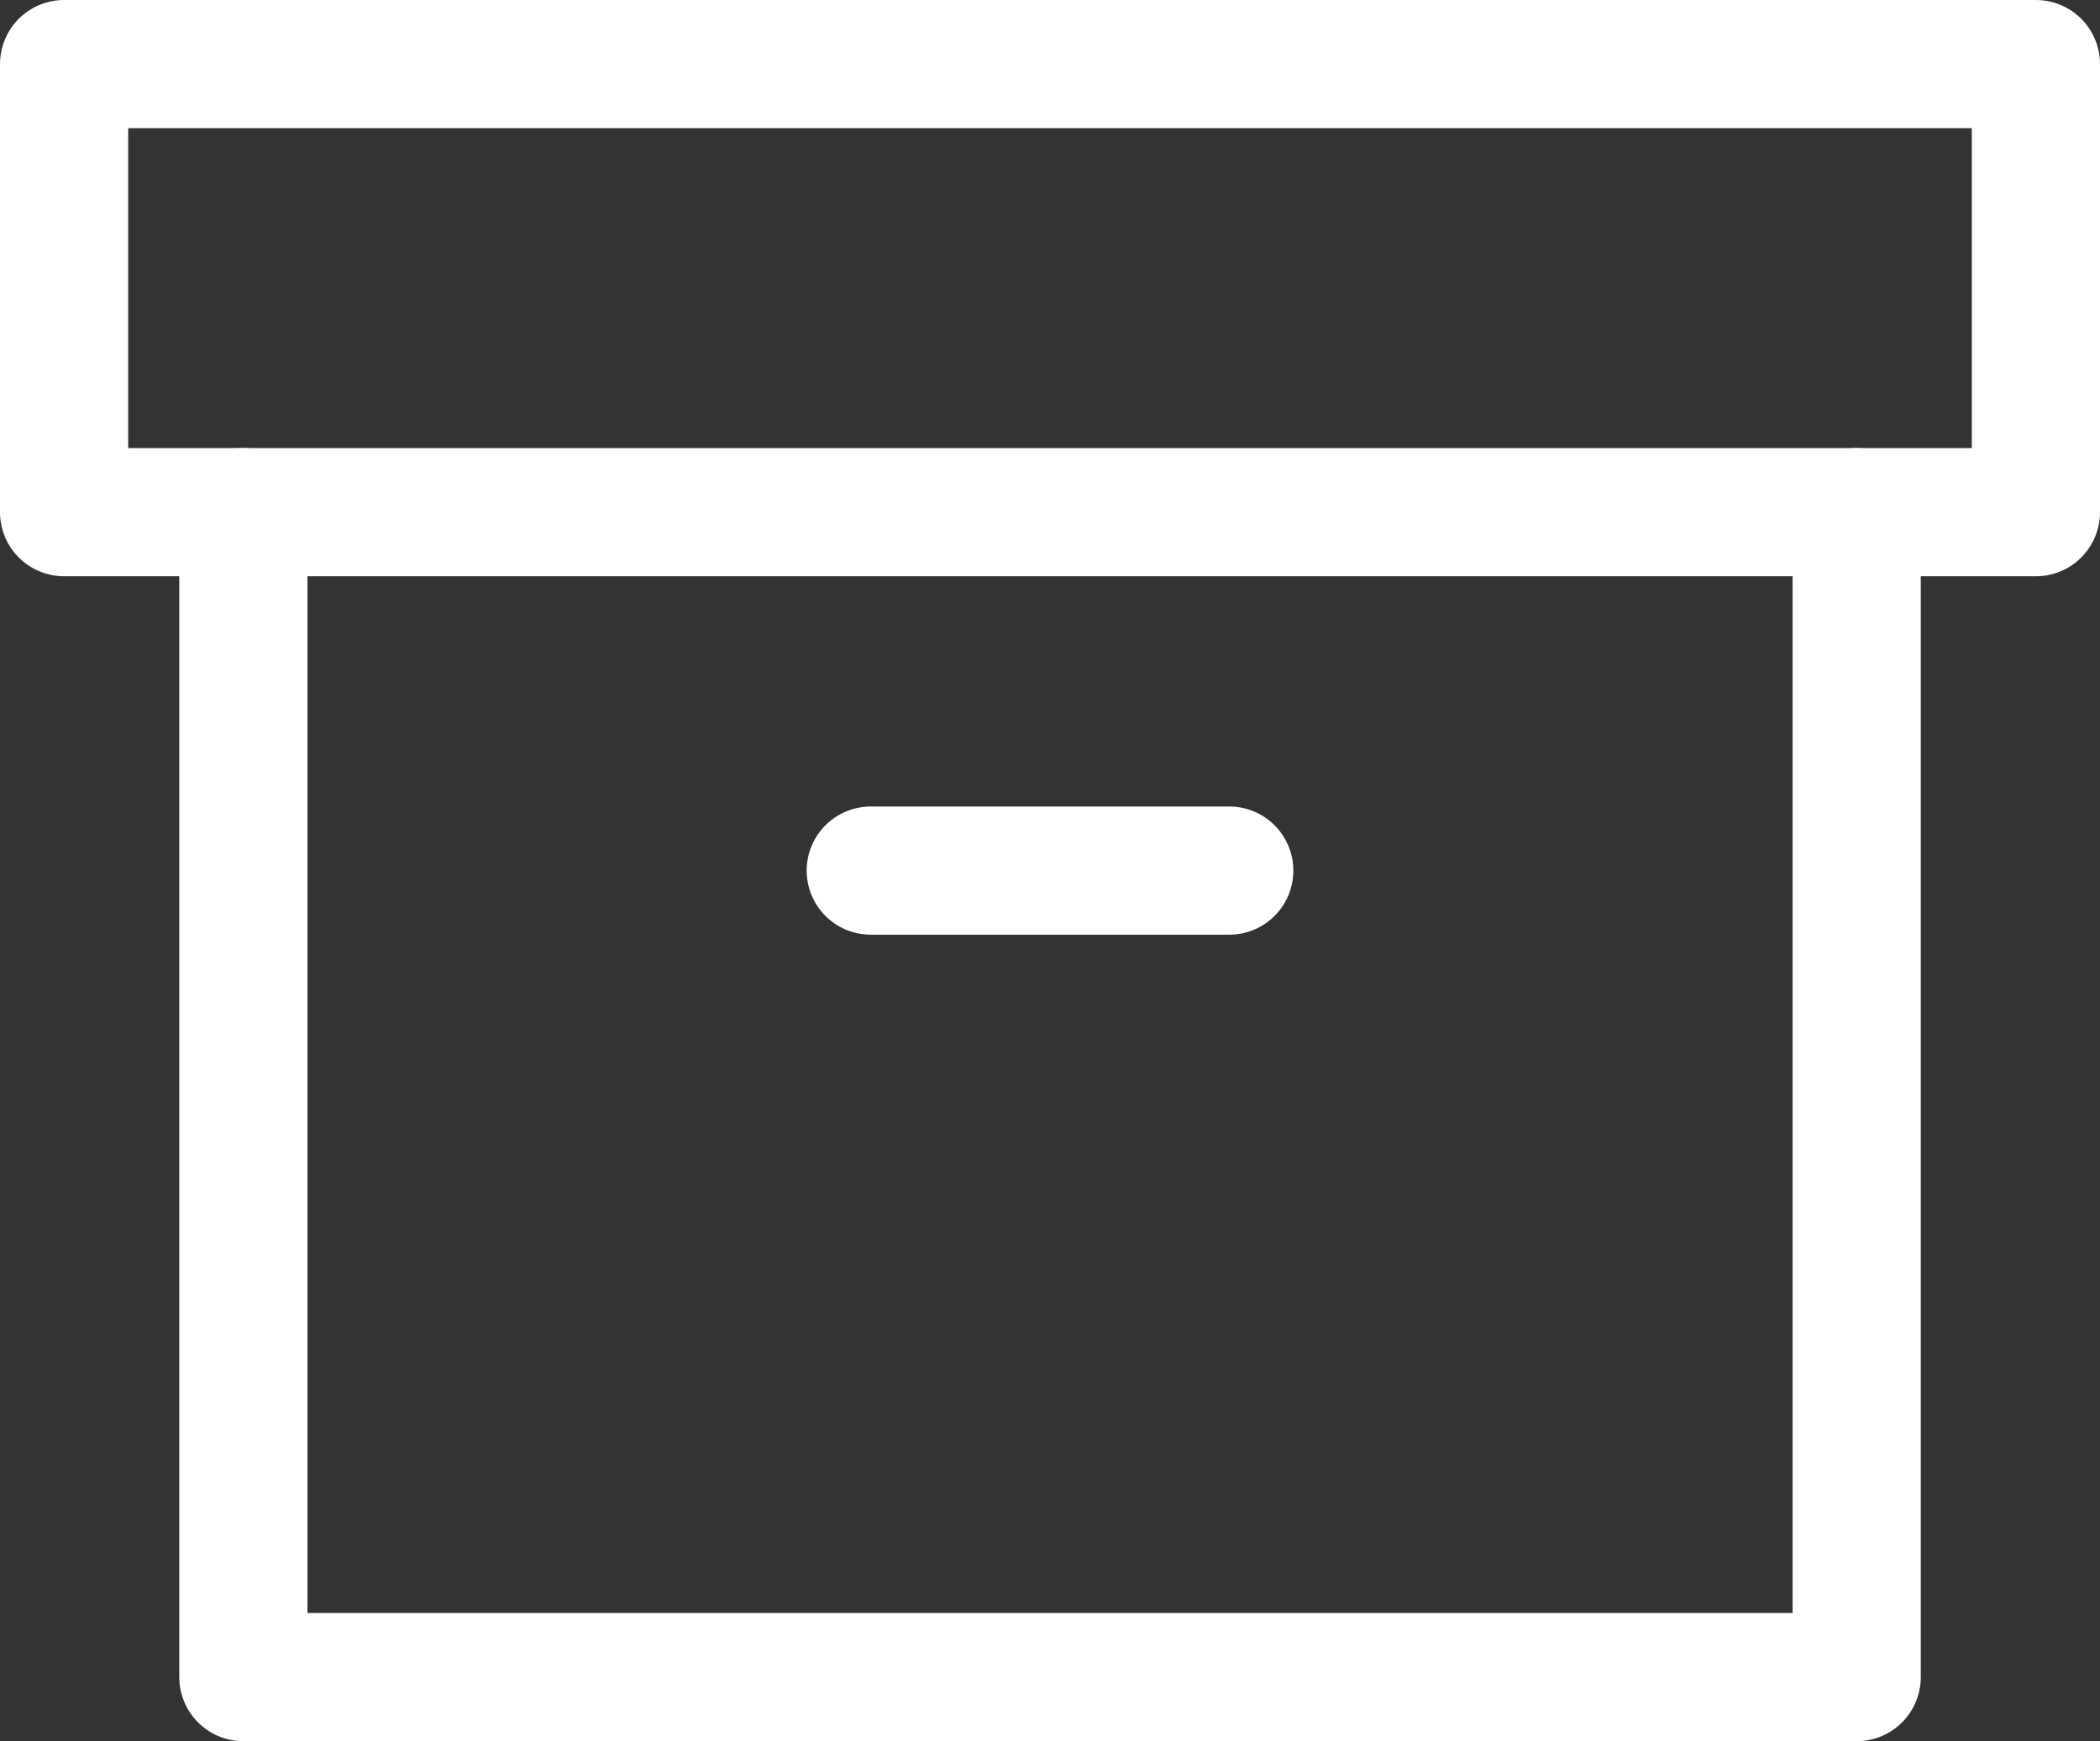 <svg xmlns="http://www.w3.org/2000/svg" viewBox="0 0 32.763 27.17">
  <rect x="0" y="0" width="32.763" height="27.17" fill="#333333" stroke="none"/>
  <defs>
    <style>
      .cls-1 {
        fill: none;
        stroke: #fff;
        stroke-linecap: round;
        stroke-linejoin: round;
        stroke-width: 2px;
      }
    </style>
  </defs>
  <g id="if_archive_3324984" transform="translate(0 -2)">
    <path id="Path_27272" data-name="Path 27272" class="cls-1" d="M28.17,8V26.178H3V8" transform="translate(0.797 1.992)"/>
    <rect id="Rectangle_4764" data-name="Rectangle 4764" class="cls-1" width="30.763" height="6.992" transform="translate(1 3)"/>
    <line id="Line_735" data-name="Line 735" class="cls-1" x2="5.593" transform="translate(13.585 15.585)"/>
  </g>
</svg>
